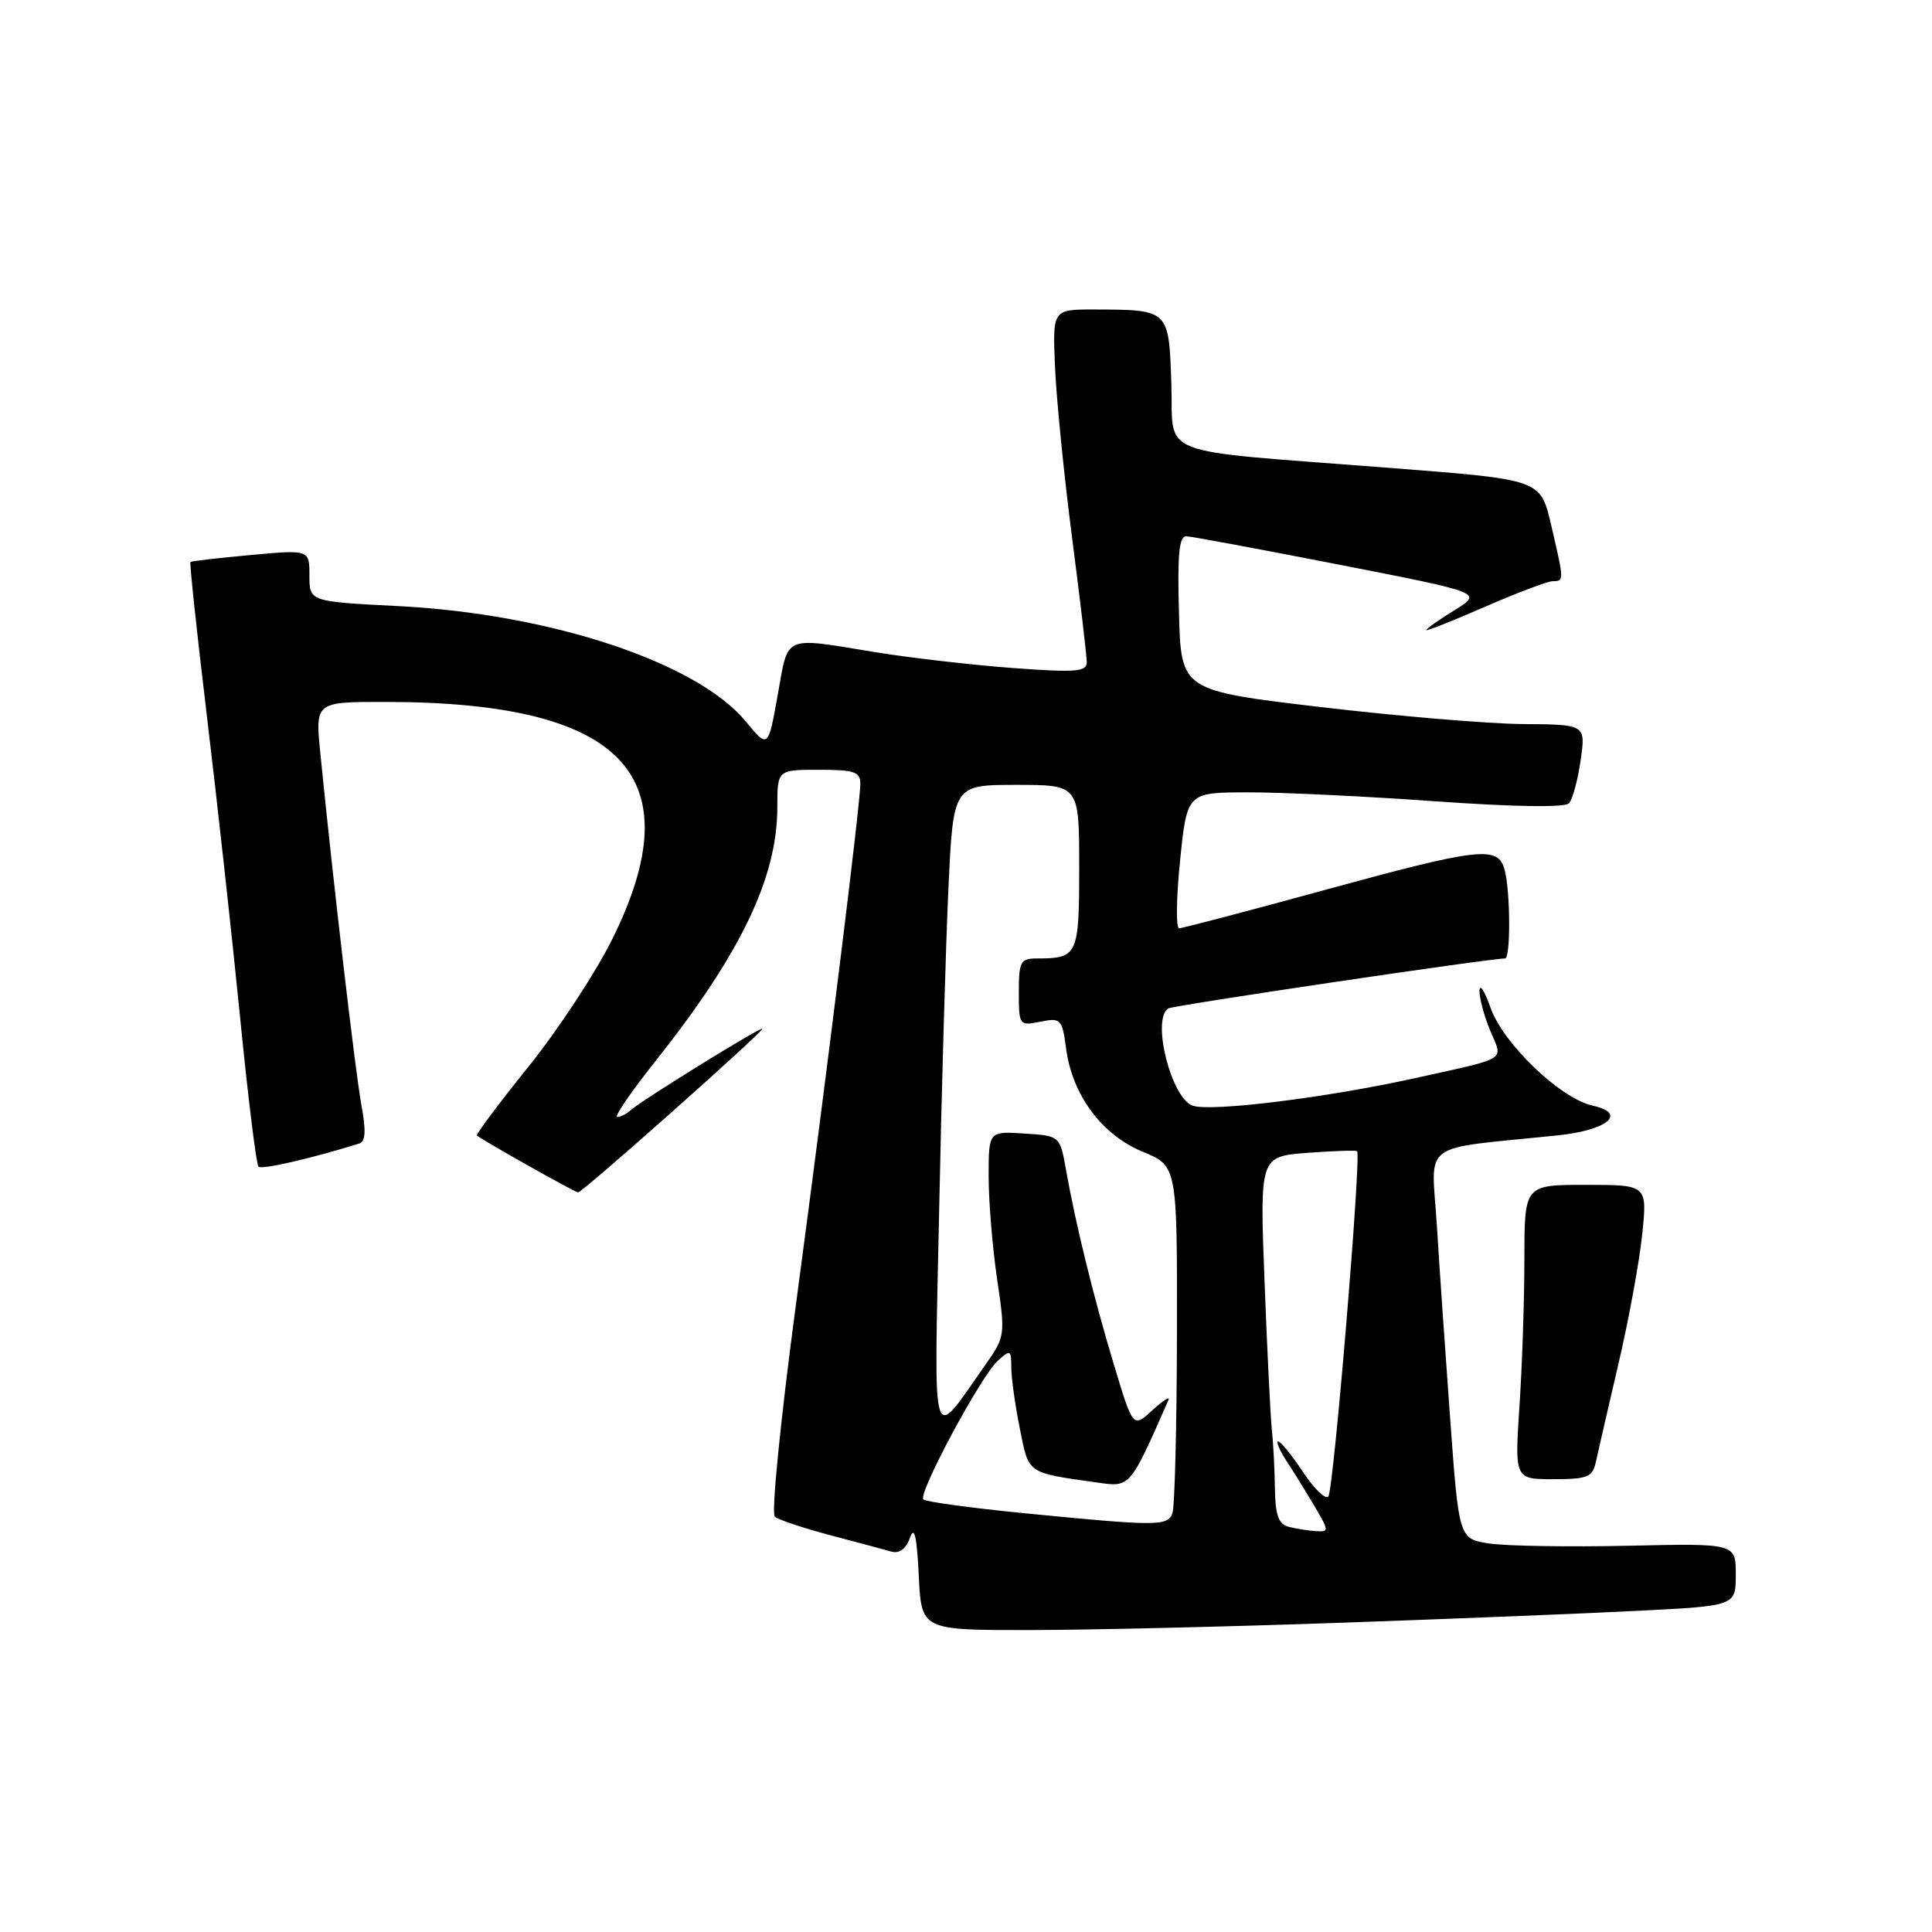 <?xml version="1.0" encoding="UTF-8" standalone="no"?>
<!DOCTYPE svg PUBLIC "-//W3C//DTD SVG 1.1//EN" "http://www.w3.org/Graphics/SVG/1.1/DTD/svg11.dtd" >
<svg xmlns="http://www.w3.org/2000/svg" xmlns:xlink="http://www.w3.org/1999/xlink" version="1.1" viewBox="0 0 256 256">
 <g >
 <path fill="currentColor"
d=" M 177.50 215.03 C 192.35 214.51 210.24 213.79 217.25 213.43 C 230.00 212.78 230.00 212.78 230.00 208.64 C 230.00 204.50 230.00 204.50 215.75 204.82 C 207.91 204.99 199.66 204.86 197.41 204.53 C 193.32 203.92 193.32 203.92 192.17 188.21 C 191.54 179.57 190.73 167.93 190.39 162.34 C 189.68 150.98 187.82 152.37 206.43 150.44 C 213.03 149.75 215.66 147.52 211.06 146.51 C 206.76 145.57 199.17 138.29 197.49 133.50 C 196.72 131.30 196.07 130.30 196.04 131.28 C 196.02 132.26 196.66 134.64 197.47 136.58 C 199.16 140.63 200.05 140.08 187.50 142.86 C 175.85 145.44 160.63 147.33 158.07 146.52 C 155.21 145.61 152.53 135.03 154.81 133.62 C 155.46 133.22 197.38 127.00 199.43 127.00 C 200.18 127.00 200.14 118.11 199.37 115.25 C 198.50 112.02 196.13 112.29 175.27 118.00 C 165.24 120.75 156.68 123.00 156.24 123.00 C 155.81 123.00 155.86 118.95 156.37 114.00 C 157.29 105.00 157.29 105.00 165.39 104.99 C 169.85 104.98 181.04 105.52 190.26 106.18 C 200.68 106.92 207.35 107.02 207.90 106.44 C 208.37 105.92 209.07 103.36 209.44 100.75 C 210.12 96.00 210.12 96.00 201.81 95.94 C 197.24 95.91 185.18 94.89 175.00 93.69 C 156.50 91.50 156.50 91.50 156.22 81.25 C 156.00 73.40 156.23 71.01 157.22 71.06 C 157.92 71.09 167.05 72.79 177.49 74.83 C 196.48 78.54 196.48 78.54 192.74 80.85 C 190.68 82.12 189.00 83.30 189.00 83.48 C 189.00 83.65 192.49 82.27 196.75 80.41 C 201.01 78.55 205.06 77.02 205.75 77.01 C 207.25 77.00 207.25 76.94 205.64 70.02 C 204.09 63.40 204.64 63.60 183.50 61.95 C 152.55 59.54 155.54 60.71 155.21 50.86 C 154.88 40.98 154.94 41.04 144.98 41.01 C 139.46 41.00 139.46 41.00 139.80 48.75 C 139.99 53.01 141.01 63.19 142.07 71.37 C 143.13 79.54 144.00 86.91 144.00 87.74 C 144.00 89.02 142.58 89.13 134.25 88.52 C 128.89 88.12 120.67 87.18 116.00 86.42 C 103.61 84.40 104.50 84.01 103.05 92.10 C 101.78 99.19 101.78 99.19 98.82 95.60 C 92.38 87.78 72.97 81.34 52.75 80.31 C 41.00 79.71 41.00 79.71 41.00 76.27 C 41.00 72.83 41.00 72.83 33.25 73.54 C 28.99 73.93 25.38 74.34 25.24 74.47 C 25.10 74.59 26.09 83.87 27.44 95.09 C 28.79 106.32 30.76 124.17 31.81 134.78 C 32.86 145.38 33.96 154.29 34.25 154.59 C 34.68 155.02 41.31 153.49 47.64 151.51 C 48.43 151.26 48.51 149.78 47.90 146.50 C 47.11 142.28 44.13 116.76 42.44 99.75 C 41.77 93.00 41.77 93.00 51.13 93.01 C 82.65 93.03 91.91 102.75 81.11 124.48 C 78.92 128.89 73.93 136.49 70.01 141.36 C 66.09 146.23 63.03 150.33 63.19 150.46 C 64.23 151.27 76.20 158.00 76.60 158.00 C 77.18 158.00 101.00 136.84 101.00 136.33 C 101.00 135.91 84.88 145.88 83.55 147.12 C 83.03 147.60 82.23 148.00 81.79 148.00 C 81.34 148.00 83.62 144.67 86.85 140.61 C 98.15 126.38 103.00 116.29 103.00 106.97 C 103.00 102.00 103.00 102.00 108.50 102.00 C 113.19 102.00 114.00 102.27 114.00 103.85 C 114.00 106.43 109.68 141.36 105.40 173.36 C 103.43 188.13 102.19 200.55 102.66 200.96 C 103.12 201.37 106.42 202.47 110.00 203.42 C 113.58 204.36 117.23 205.34 118.13 205.60 C 119.16 205.89 120.05 205.23 120.57 203.78 C 121.16 202.13 121.48 203.50 121.74 208.75 C 122.09 216.00 122.09 216.00 136.29 215.99 C 144.11 215.99 162.65 215.55 177.50 215.03 Z  M 211.45 193.75 C 211.72 192.51 213.06 186.69 214.43 180.81 C 215.81 174.93 217.23 167.17 217.60 163.56 C 218.28 157.00 218.28 157.00 210.14 157.00 C 202.00 157.00 202.00 157.00 201.99 166.75 C 201.99 172.11 201.70 180.89 201.34 186.25 C 200.70 196.00 200.70 196.00 205.83 196.00 C 210.34 196.00 211.02 195.73 211.45 193.75 Z  M 170.75 202.31 C 169.41 201.96 168.98 200.75 168.93 197.18 C 168.90 194.60 168.71 191.15 168.53 189.50 C 168.35 187.85 167.91 179.02 167.56 169.87 C 166.92 153.25 166.92 153.25 173.21 152.76 C 176.67 152.50 179.64 152.40 179.82 152.54 C 180.41 153.03 176.71 197.49 176.01 198.29 C 175.63 198.73 174.12 197.26 172.65 195.04 C 171.17 192.82 169.70 191.00 169.37 191.00 C 169.04 191.00 169.56 192.20 170.52 193.66 C 171.48 195.13 173.15 197.83 174.23 199.66 C 176.12 202.86 176.12 203.00 174.35 202.88 C 173.33 202.82 171.71 202.56 170.75 202.31 Z  M 135.71 200.51 C 128.67 199.81 122.66 198.99 122.35 198.69 C 121.60 197.93 129.96 182.35 132.21 180.31 C 133.88 178.80 134.00 178.85 134.00 181.18 C 134.00 182.55 134.51 186.19 135.13 189.28 C 136.35 195.37 135.97 195.11 145.50 196.46 C 149.77 197.07 149.72 197.13 154.83 185.50 C 155.08 184.95 154.12 185.56 152.70 186.86 C 150.13 189.22 150.13 189.22 147.61 180.86 C 144.92 171.94 142.55 162.32 141.25 155.00 C 140.45 150.50 140.45 150.50 135.72 150.20 C 131.00 149.89 131.00 149.89 131.00 155.90 C 131.00 159.21 131.51 165.32 132.12 169.48 C 133.22 176.88 133.19 177.11 130.62 180.77 C 123.24 191.22 123.77 192.97 124.44 160.50 C 124.76 144.55 125.32 125.31 125.67 117.75 C 126.31 104.00 126.31 104.00 134.65 104.00 C 143.00 104.00 143.00 104.00 143.00 114.89 C 143.00 126.60 142.81 127.00 137.42 127.00 C 135.22 127.00 135.00 127.41 135.00 131.47 C 135.00 135.86 135.06 135.94 137.86 135.38 C 140.57 134.84 140.74 135.01 141.27 138.98 C 142.10 145.13 146.01 150.39 151.43 152.62 C 155.99 154.50 155.99 154.50 155.95 176.78 C 155.93 189.03 155.66 199.72 155.35 200.53 C 154.69 202.24 153.33 202.24 135.71 200.51 Z "/>
</g>
</svg>